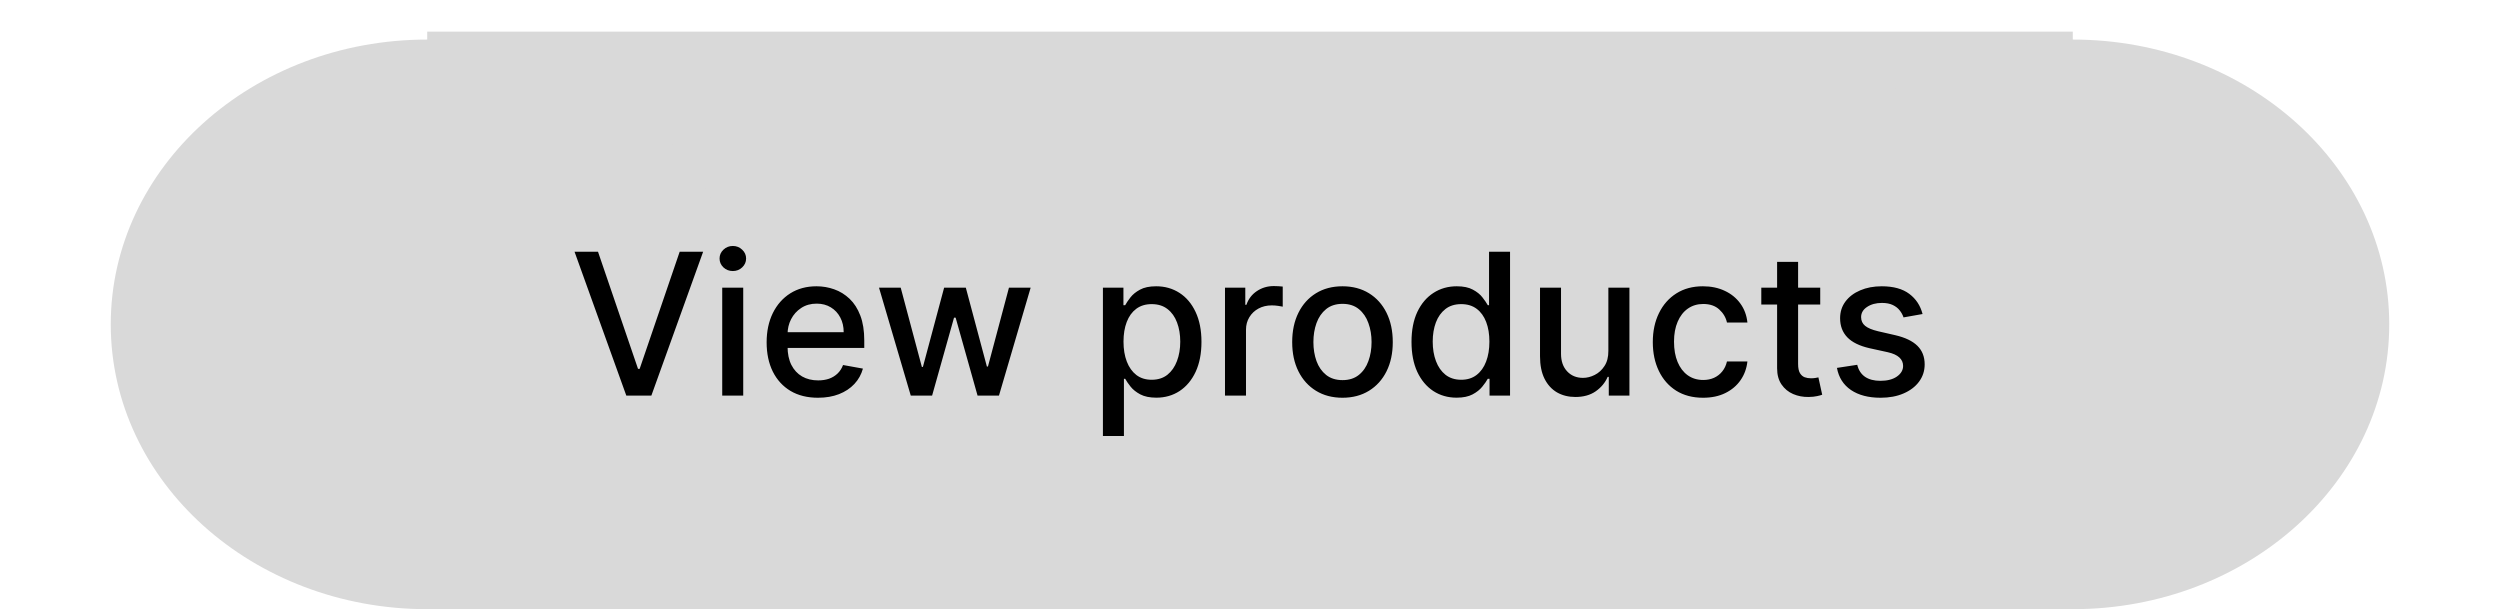 <svg width="316" height="77" viewBox="0 0 316 77" fill="none" xmlns="http://www.w3.org/2000/svg">
<rect x="54" y="4" width="208" height="73" fill="#D9D9D9"/>
<ellipse cx="262" cy="41" rx="40" ry="36" fill="#D9D9D9"/>
<ellipse cx="54" cy="41" rx="40" ry="36" fill="#D9D9D9"/>
<path d="M75.587 31.818L80.647 46.626H80.851L85.912 31.818H88.877L82.334 50H79.164L72.621 31.818H75.587ZM91.289 50V36.364H93.944V50H91.289ZM92.63 34.26C92.168 34.26 91.772 34.106 91.44 33.798C91.115 33.484 90.952 33.111 90.952 32.679C90.952 32.241 91.115 31.869 91.44 31.561C91.772 31.247 92.168 31.09 92.63 31.09C93.091 31.09 93.485 31.247 93.811 31.561C94.142 31.869 94.308 32.241 94.308 32.679C94.308 33.111 94.142 33.484 93.811 33.798C93.485 34.106 93.091 34.26 92.63 34.26ZM103.392 50.275C102.049 50.275 100.891 49.988 99.921 49.414C98.956 48.834 98.21 48.02 97.684 46.973C97.163 45.919 96.902 44.685 96.902 43.271C96.902 41.874 97.163 40.643 97.684 39.577C98.21 38.512 98.944 37.681 99.885 37.083C100.832 36.485 101.939 36.186 103.206 36.186C103.975 36.186 104.721 36.313 105.443 36.568C106.165 36.822 106.813 37.222 107.387 37.766C107.961 38.311 108.414 39.018 108.745 39.888C109.077 40.752 109.243 41.803 109.243 43.04V43.981H98.403V41.992H106.641C106.641 41.294 106.499 40.675 106.215 40.137C105.931 39.592 105.532 39.163 105.017 38.849C104.508 38.536 103.91 38.379 103.223 38.379C102.478 38.379 101.827 38.562 101.27 38.929C100.72 39.29 100.294 39.764 99.992 40.35C99.696 40.93 99.548 41.56 99.548 42.241V43.794C99.548 44.706 99.708 45.481 100.027 46.12C100.353 46.76 100.806 47.248 101.386 47.585C101.966 47.917 102.643 48.082 103.419 48.082C103.922 48.082 104.38 48.011 104.795 47.869C105.209 47.721 105.567 47.502 105.869 47.212C106.171 46.922 106.402 46.564 106.561 46.138L109.074 46.591C108.873 47.331 108.512 47.979 107.991 48.535C107.476 49.086 106.828 49.515 106.047 49.822C105.271 50.124 104.386 50.275 103.392 50.275ZM115.12 50L111.107 36.364H113.85L116.522 46.378H116.656L119.337 36.364H122.08L124.743 46.334H124.876L127.531 36.364H130.274L126.27 50H123.562L120.793 40.154H120.588L117.819 50H115.12ZM139.409 55.114V36.364H142.002V38.574H142.224C142.378 38.29 142.6 37.962 142.89 37.589C143.18 37.216 143.582 36.89 144.097 36.612C144.612 36.328 145.292 36.186 146.139 36.186C147.24 36.186 148.222 36.464 149.086 37.021C149.95 37.577 150.628 38.379 151.119 39.426C151.616 40.474 151.865 41.735 151.865 43.209C151.865 44.682 151.619 45.946 151.128 46.999C150.637 48.047 149.962 48.855 149.104 49.423C148.246 49.985 147.266 50.266 146.165 50.266C145.337 50.266 144.659 50.127 144.132 49.849C143.612 49.571 143.203 49.245 142.907 48.873C142.611 48.5 142.384 48.168 142.224 47.878H142.064V55.114H139.409ZM142.011 43.182C142.011 44.141 142.15 44.981 142.428 45.703C142.706 46.425 143.109 46.99 143.635 47.399C144.162 47.801 144.807 48.002 145.571 48.002C146.364 48.002 147.027 47.792 147.559 47.372C148.092 46.946 148.494 46.369 148.767 45.641C149.045 44.913 149.184 44.093 149.184 43.182C149.184 42.282 149.048 41.474 148.776 40.758C148.509 40.042 148.107 39.477 147.568 39.062C147.036 38.648 146.37 38.441 145.571 38.441C144.801 38.441 144.15 38.639 143.618 39.036C143.091 39.432 142.691 39.986 142.419 40.696C142.147 41.406 142.011 42.235 142.011 43.182ZM154.839 50V36.364H157.405V38.53H157.547C157.795 37.796 158.233 37.219 158.861 36.799C159.494 36.373 160.21 36.159 161.009 36.159C161.175 36.159 161.37 36.165 161.595 36.177C161.826 36.189 162.007 36.204 162.137 36.222V38.761C162.03 38.731 161.841 38.699 161.569 38.663C161.296 38.622 161.024 38.601 160.752 38.601C160.124 38.601 159.565 38.734 159.074 39C158.589 39.261 158.204 39.625 157.92 40.092C157.636 40.554 157.494 41.081 157.494 41.673V50H154.839ZM169.69 50.275C168.411 50.275 167.295 49.982 166.343 49.396C165.39 48.81 164.65 47.991 164.123 46.937C163.596 45.884 163.333 44.653 163.333 43.244C163.333 41.829 163.596 40.592 164.123 39.533C164.65 38.474 165.39 37.651 166.343 37.065C167.295 36.479 168.411 36.186 169.69 36.186C170.968 36.186 172.084 36.479 173.036 37.065C173.989 37.651 174.729 38.474 175.256 39.533C175.783 40.592 176.046 41.829 176.046 43.244C176.046 44.653 175.783 45.884 175.256 46.937C174.729 47.991 173.989 48.81 173.036 49.396C172.084 49.982 170.968 50.275 169.69 50.275ZM169.698 48.047C170.527 48.047 171.214 47.828 171.758 47.39C172.303 46.952 172.705 46.369 172.965 45.641C173.232 44.913 173.365 44.111 173.365 43.235C173.365 42.365 173.232 41.566 172.965 40.838C172.705 40.104 172.303 39.515 171.758 39.071C171.214 38.627 170.527 38.406 169.698 38.406C168.864 38.406 168.171 38.627 167.621 39.071C167.076 39.515 166.671 40.104 166.405 40.838C166.144 41.566 166.014 42.365 166.014 43.235C166.014 44.111 166.144 44.913 166.405 45.641C166.671 46.369 167.076 46.952 167.621 47.39C168.171 47.828 168.864 48.047 169.698 48.047ZM184.114 50.266C183.013 50.266 182.03 49.985 181.166 49.423C180.308 48.855 179.633 48.047 179.142 46.999C178.657 45.946 178.414 44.682 178.414 43.209C178.414 41.735 178.66 40.474 179.151 39.426C179.648 38.379 180.329 37.577 181.193 37.021C182.057 36.464 183.037 36.186 184.132 36.186C184.978 36.186 185.659 36.328 186.173 36.612C186.694 36.89 187.097 37.216 187.381 37.589C187.671 37.962 187.896 38.29 188.056 38.574H188.215V31.818H190.87V50H188.278V47.878H188.056C187.896 48.168 187.665 48.5 187.363 48.873C187.067 49.245 186.659 49.571 186.138 49.849C185.617 50.127 184.942 50.266 184.114 50.266ZM184.7 48.002C185.463 48.002 186.108 47.801 186.635 47.399C187.168 46.99 187.57 46.425 187.843 45.703C188.121 44.981 188.26 44.141 188.26 43.182C188.26 42.235 188.124 41.406 187.851 40.696C187.579 39.986 187.18 39.432 186.653 39.036C186.126 38.639 185.475 38.441 184.7 38.441C183.901 38.441 183.235 38.648 182.702 39.062C182.17 39.477 181.767 40.042 181.495 40.758C181.229 41.474 181.095 42.282 181.095 43.182C181.095 44.093 181.231 44.913 181.504 45.641C181.776 46.369 182.178 46.946 182.711 47.372C183.25 47.792 183.913 48.002 184.7 48.002ZM203.297 44.345V36.364H205.96V50H203.35V47.639H203.208C202.894 48.367 202.391 48.973 201.699 49.459C201.012 49.938 200.157 50.178 199.133 50.178C198.257 50.178 197.482 49.985 196.807 49.6C196.138 49.21 195.611 48.633 195.227 47.869C194.848 47.106 194.658 46.162 194.658 45.037V36.364H197.313V44.718C197.313 45.647 197.57 46.387 198.085 46.937C198.6 47.488 199.269 47.763 200.092 47.763C200.589 47.763 201.083 47.639 201.574 47.39C202.071 47.141 202.483 46.766 202.808 46.262C203.14 45.759 203.303 45.12 203.297 44.345ZM215.271 50.275C213.951 50.275 212.814 49.976 211.862 49.379C210.915 48.775 210.187 47.943 209.678 46.884C209.169 45.825 208.914 44.611 208.914 43.244C208.914 41.859 209.174 40.637 209.695 39.577C210.216 38.512 210.95 37.681 211.897 37.083C212.844 36.485 213.96 36.186 215.244 36.186C216.28 36.186 217.203 36.378 218.014 36.763C218.825 37.142 219.479 37.675 219.976 38.361C220.479 39.048 220.778 39.85 220.873 40.767H218.289C218.147 40.128 217.821 39.577 217.312 39.116C216.809 38.654 216.135 38.423 215.288 38.423C214.549 38.423 213.9 38.619 213.344 39.009C212.794 39.394 212.365 39.944 212.057 40.66C211.749 41.371 211.595 42.211 211.595 43.182C211.595 44.176 211.746 45.034 212.048 45.756C212.35 46.478 212.776 47.038 213.326 47.434C213.883 47.831 214.537 48.029 215.288 48.029C215.791 48.029 216.247 47.937 216.656 47.754C217.07 47.565 217.416 47.295 217.694 46.946C217.978 46.597 218.177 46.177 218.289 45.685H220.873C220.778 46.567 220.491 47.354 220.011 48.047C219.532 48.739 218.89 49.284 218.085 49.68C217.286 50.077 216.348 50.275 215.271 50.275ZM230.077 36.364V38.494H222.628V36.364H230.077ZM224.626 33.097H227.28V45.996C227.28 46.511 227.357 46.899 227.511 47.159C227.665 47.414 227.863 47.588 228.106 47.683C228.354 47.772 228.624 47.816 228.914 47.816C229.127 47.816 229.313 47.801 229.473 47.772C229.633 47.742 229.757 47.718 229.846 47.701L230.325 49.894C230.171 49.953 229.952 50.012 229.668 50.071C229.384 50.136 229.029 50.172 228.603 50.178C227.905 50.189 227.253 50.065 226.65 49.805C226.046 49.544 225.558 49.142 225.185 48.597C224.812 48.053 224.626 47.369 224.626 46.547V33.097ZM243.012 39.693L240.606 40.119C240.505 39.811 240.345 39.518 240.126 39.24C239.913 38.962 239.623 38.734 239.256 38.556C238.889 38.379 238.431 38.29 237.88 38.29C237.129 38.29 236.501 38.459 235.998 38.796C235.495 39.128 235.244 39.557 235.244 40.084C235.244 40.539 235.412 40.906 235.75 41.184C236.087 41.462 236.631 41.69 237.383 41.868L239.549 42.365C240.804 42.655 241.739 43.102 242.355 43.706C242.97 44.309 243.278 45.093 243.278 46.058C243.278 46.875 243.041 47.603 242.568 48.242C242.1 48.876 241.446 49.373 240.606 49.734C239.771 50.095 238.804 50.275 237.703 50.275C236.176 50.275 234.93 49.95 233.965 49.299C233 48.642 232.409 47.709 232.19 46.502L234.755 46.111C234.915 46.78 235.244 47.286 235.741 47.63C236.238 47.967 236.886 48.136 237.685 48.136C238.555 48.136 239.25 47.955 239.771 47.594C240.292 47.227 240.552 46.78 240.552 46.254C240.552 45.827 240.393 45.469 240.073 45.179C239.759 44.889 239.277 44.67 238.626 44.522L236.318 44.016C235.045 43.726 234.104 43.265 233.495 42.631C232.891 41.998 232.589 41.196 232.589 40.225C232.589 39.421 232.814 38.716 233.264 38.113C233.714 37.509 234.335 37.038 235.128 36.701C235.921 36.358 236.83 36.186 237.854 36.186C239.327 36.186 240.487 36.506 241.334 37.145C242.18 37.778 242.739 38.627 243.012 39.693Z" fill="black"/>
</svg>
